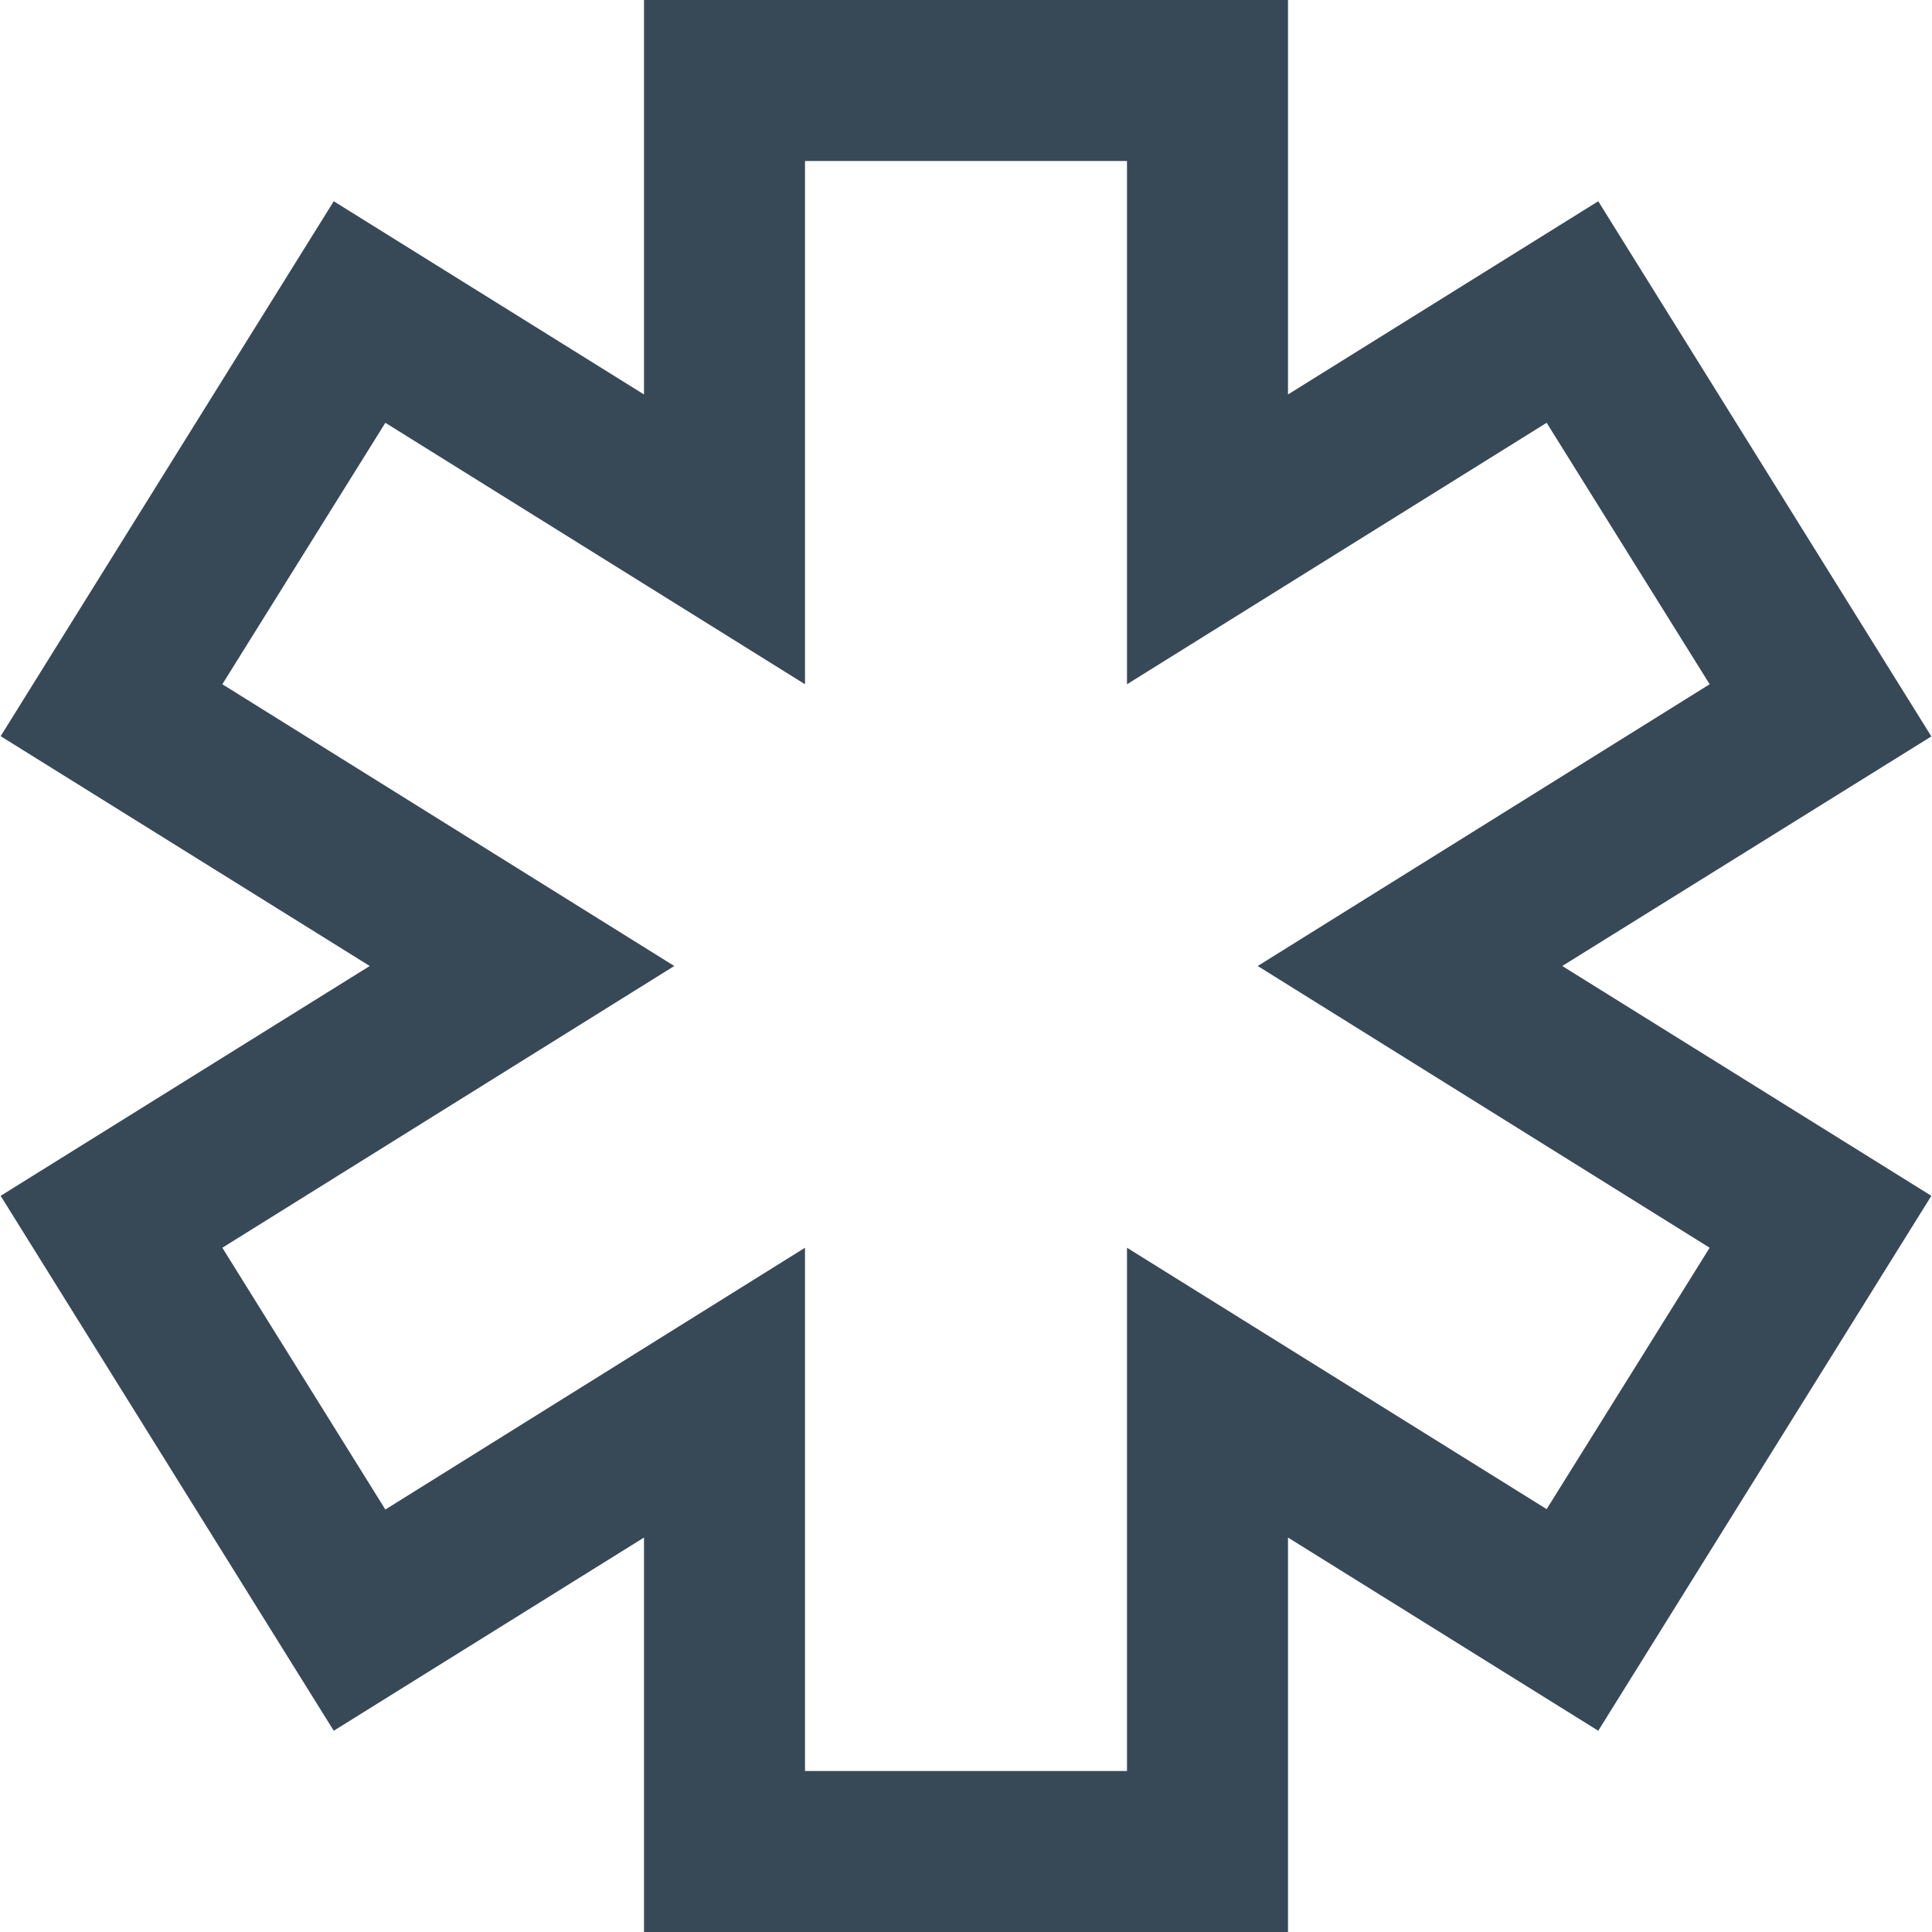 <svg width="48" height="48" viewBox="0 0 48 48" fill="none" xmlns="http://www.w3.org/2000/svg" xmlns:xlink="http://www.w3.org/1999/xlink">
<path d="M32,48L16,48L16,38.2L8.292,43L0.016,29.71L9.186,24L0.016,18.29L8.292,5L16,9.8L16,0L32,0L32,9.8L39.708,5L47.984,18.296L38.814,24L47.984,29.71L39.708,43L32,38.2L32,48ZM20,44L28,44L28,31L38.426,37.494L42.476,31L31.248,24L42.476,17L38.426,10.504L28,17L28,4L20,4L20,17L9.574,10.504L5.524,17L16.752,24L5.524,31L9.574,37.504L20,31L20,44Z" fill="#374957"/>
</svg>
